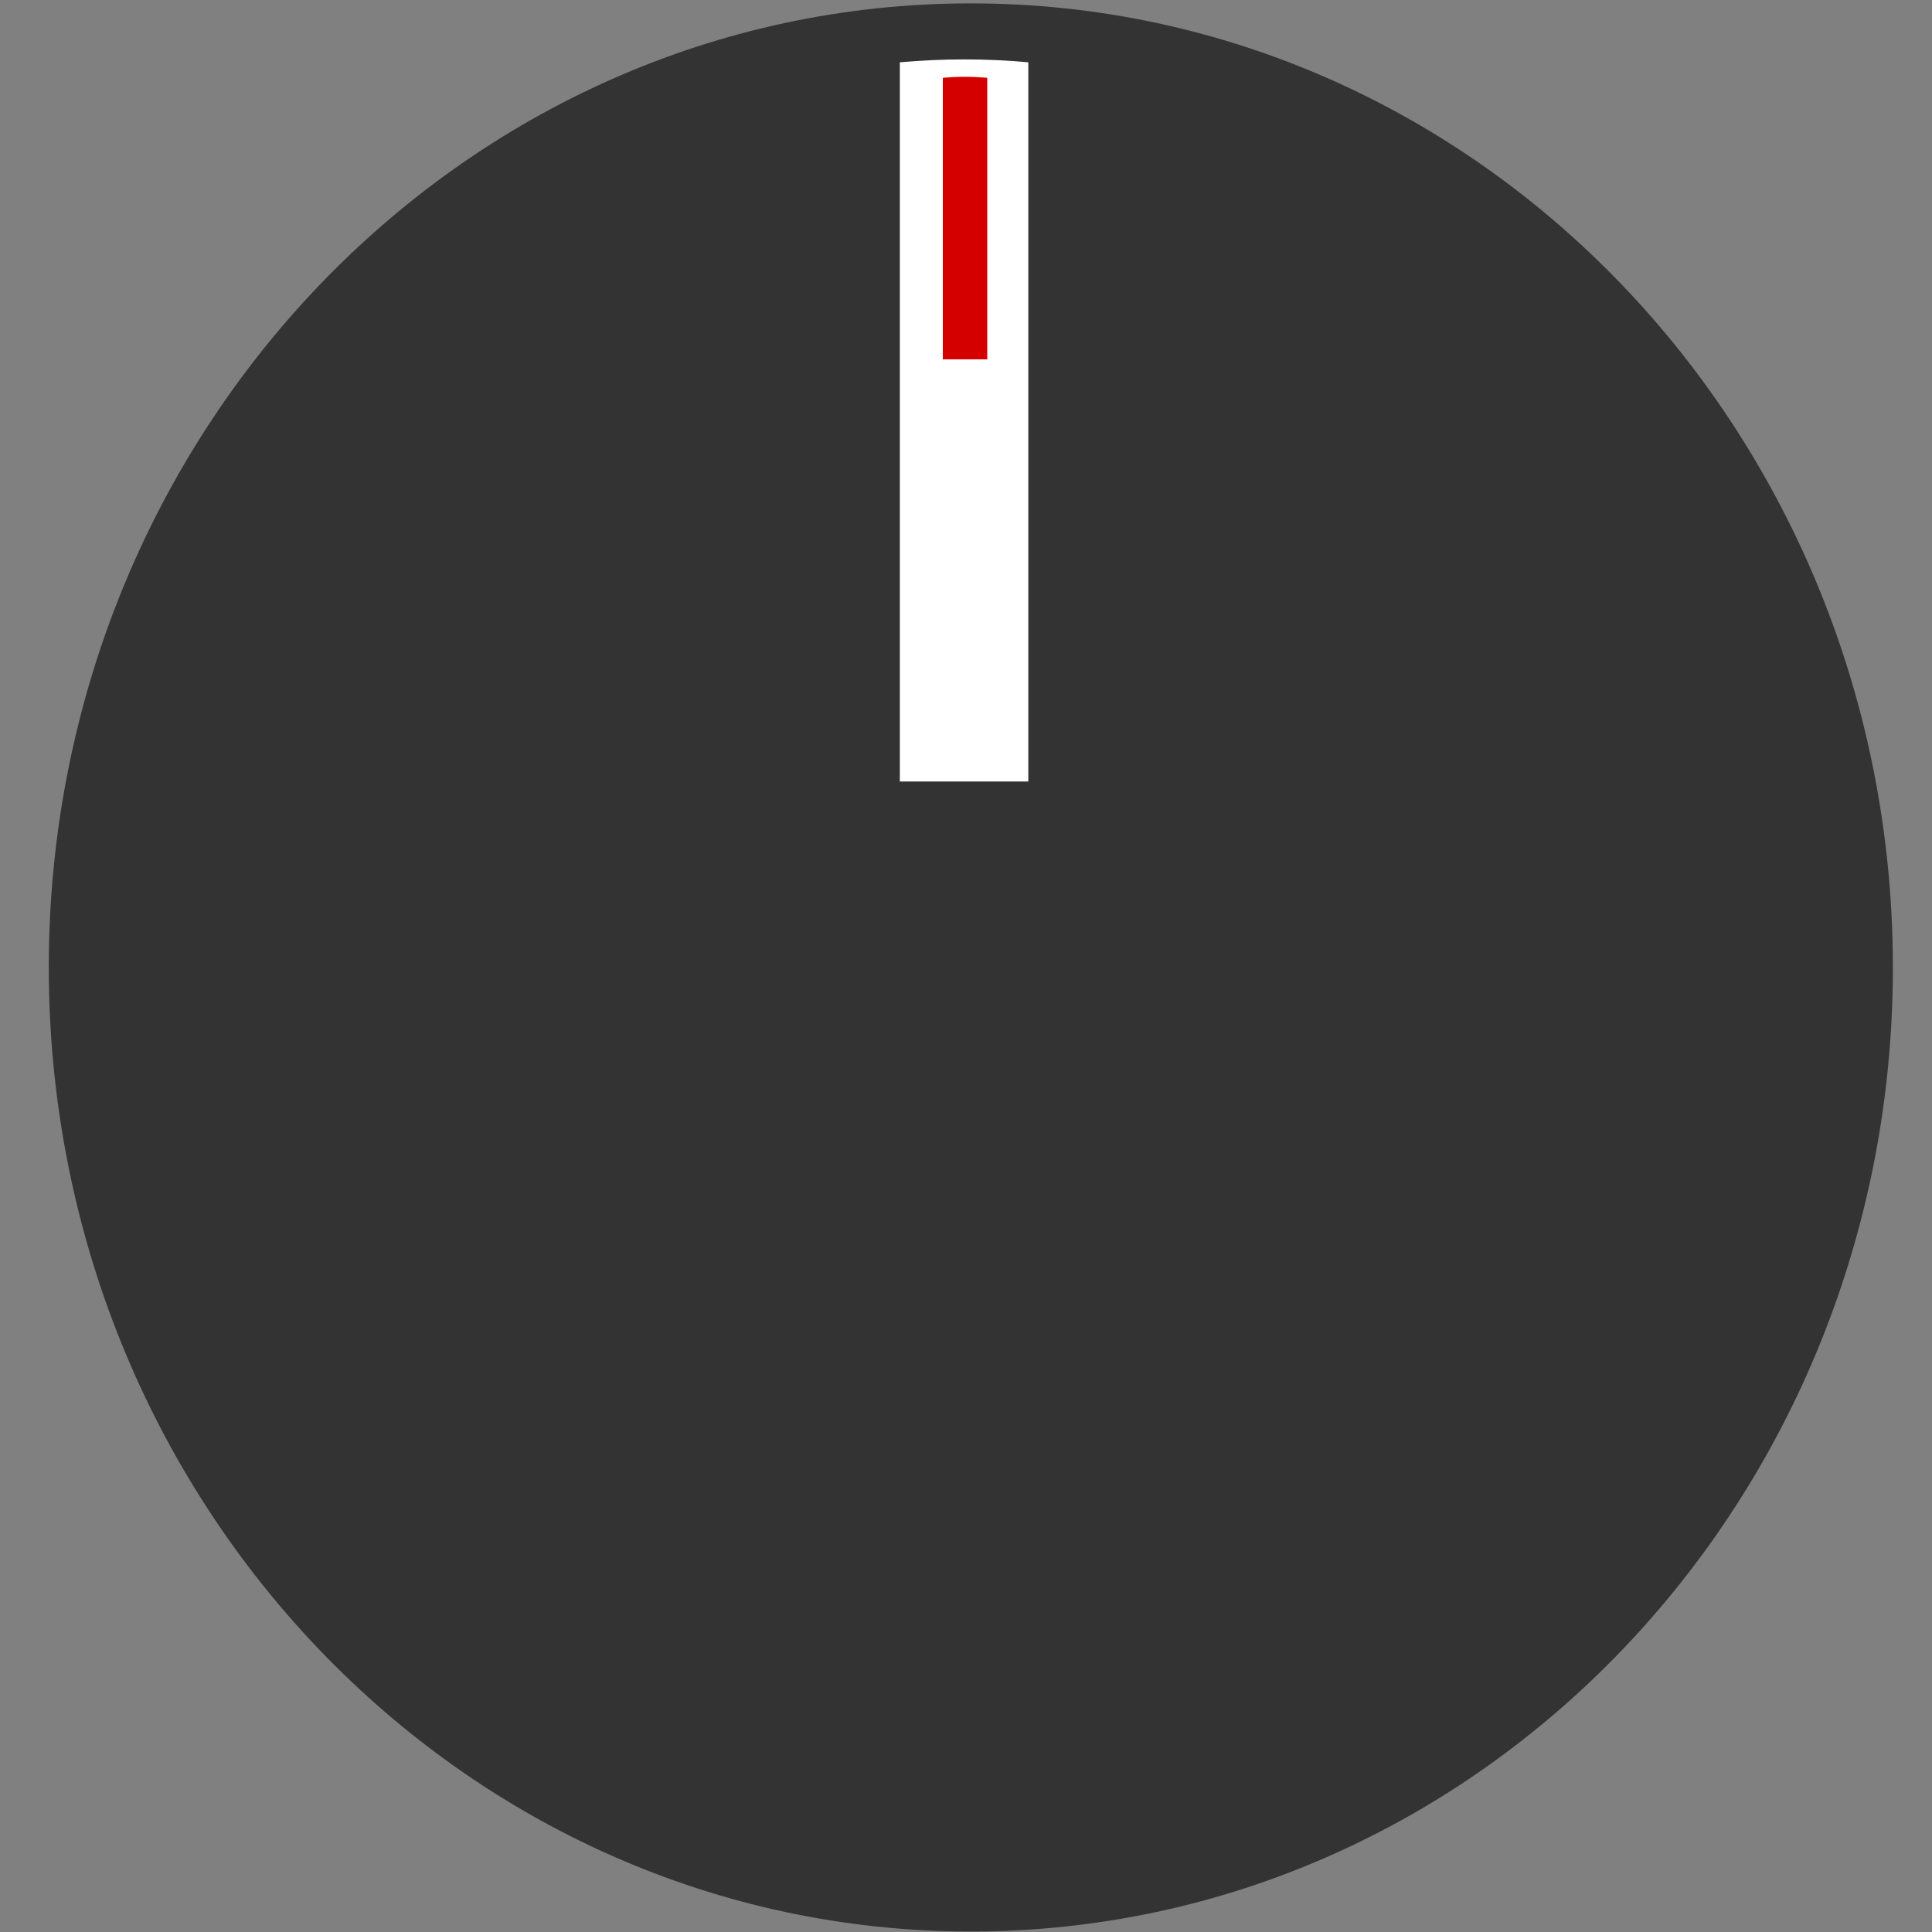 <?xml version="1.0" encoding="UTF-8" standalone="no"?>
<!-- Created with Inkscape (http://www.inkscape.org/) -->

<svg
   xmlns:dc="http://purl.org/dc/elements/1.1/"
   xmlns:cc="http://creativecommons.org/ns#"
   xmlns:rdf="http://www.w3.org/1999/02/22-rdf-syntax-ns#"
   xmlns:svg="http://www.w3.org/2000/svg"
   xmlns="http://www.w3.org/2000/svg"
   xmlns:sodipodi="http://sodipodi.sourceforge.net/DTD/sodipodi-0.dtd"
   xmlns:inkscape="http://www.inkscape.org/namespaces/inkscape"
   width="4mm"
   height="4mm"
   viewBox="0 0 4 4"
   version="1.1"
   id="svg111794"
   inkscape:version="0.92.4 5da689c313, 2019-01-14"
   sodipodi:docname="small.svg">
  <rect x="0" y="0" width="4" height="4" fill="#808080" stroke="none"/>
  <defs
     id="defs111788" />
  <sodipodi:namedview
     id="base"
     pagecolor="#ffffff"
     bordercolor="#666666"
     borderopacity="1.0"
     inkscape:pageopacity="0.0"
     inkscape:pageshadow="2"
     inkscape:zoom="225.86395"
     inkscape:cx="7.2663045"
     inkscape:cy="13.069256"
     inkscape:document-units="mm"
     inkscape:current-layer="layer1"
     showgrid="false"
     fit-margin-top="0"
     fit-margin-left="0"
     fit-margin-right="0"
     fit-margin-bottom="0"
     inkscape:window-width="1920"
     inkscape:window-height="1020"
     inkscape:window-x="0"
     inkscape:window-y="0"
     inkscape:window-maximized="0" />
  <g
     inkscape:label="Layer 1"
     inkscape:groupmode="layer"
     id="layer1"
     transform="translate(-168.093,-71.397)">
    <path
       inkscape:connector-curvature="0"
       style="fill:#333333;fill-opacity:1;fill-rule:nonzero;stroke:none;stroke-width:0.172"
       d="m 172.012,73.4 c 0,1.102 -0.854,1.996 -1.909,1.996 -1.054,0 -1.909,-0.893 -1.909,-1.996 0,-1.103 0.855,-1.996 1.909,-1.996 1.054,0 1.909,0.893 1.909,1.996"
       id="path110598" />
    <path
       inkscape:connector-curvature="0"
       style="fill:#ffffff;fill-opacity:1;fill-rule:evenodd;stroke:none;stroke-width:0.214"
       d="m 170.222,71.526 c -0.043,-0.004 -0.087,-0.006 -0.132,-0.006 -0.045,0 -0.09,0.002 -0.134,0.006 v 1.489 h 0.266 z m 0,0"
       id="path110600" />
    <path
       inkscape:connector-curvature="0"
       style="fill:#d40000;fill-opacity:1;fill-rule:evenodd;stroke:none;stroke-width:0.079"
       d="m 170.137,71.558 c -0.015,-0.001 -0.03,-0.002 -0.046,-0.002 -0.016,0 -0.031,7.83e-4 -0.046,0.002 v 0.583 h 0.092 z m 0,0"
       id="path110600-5" />
  </g>
</svg>
